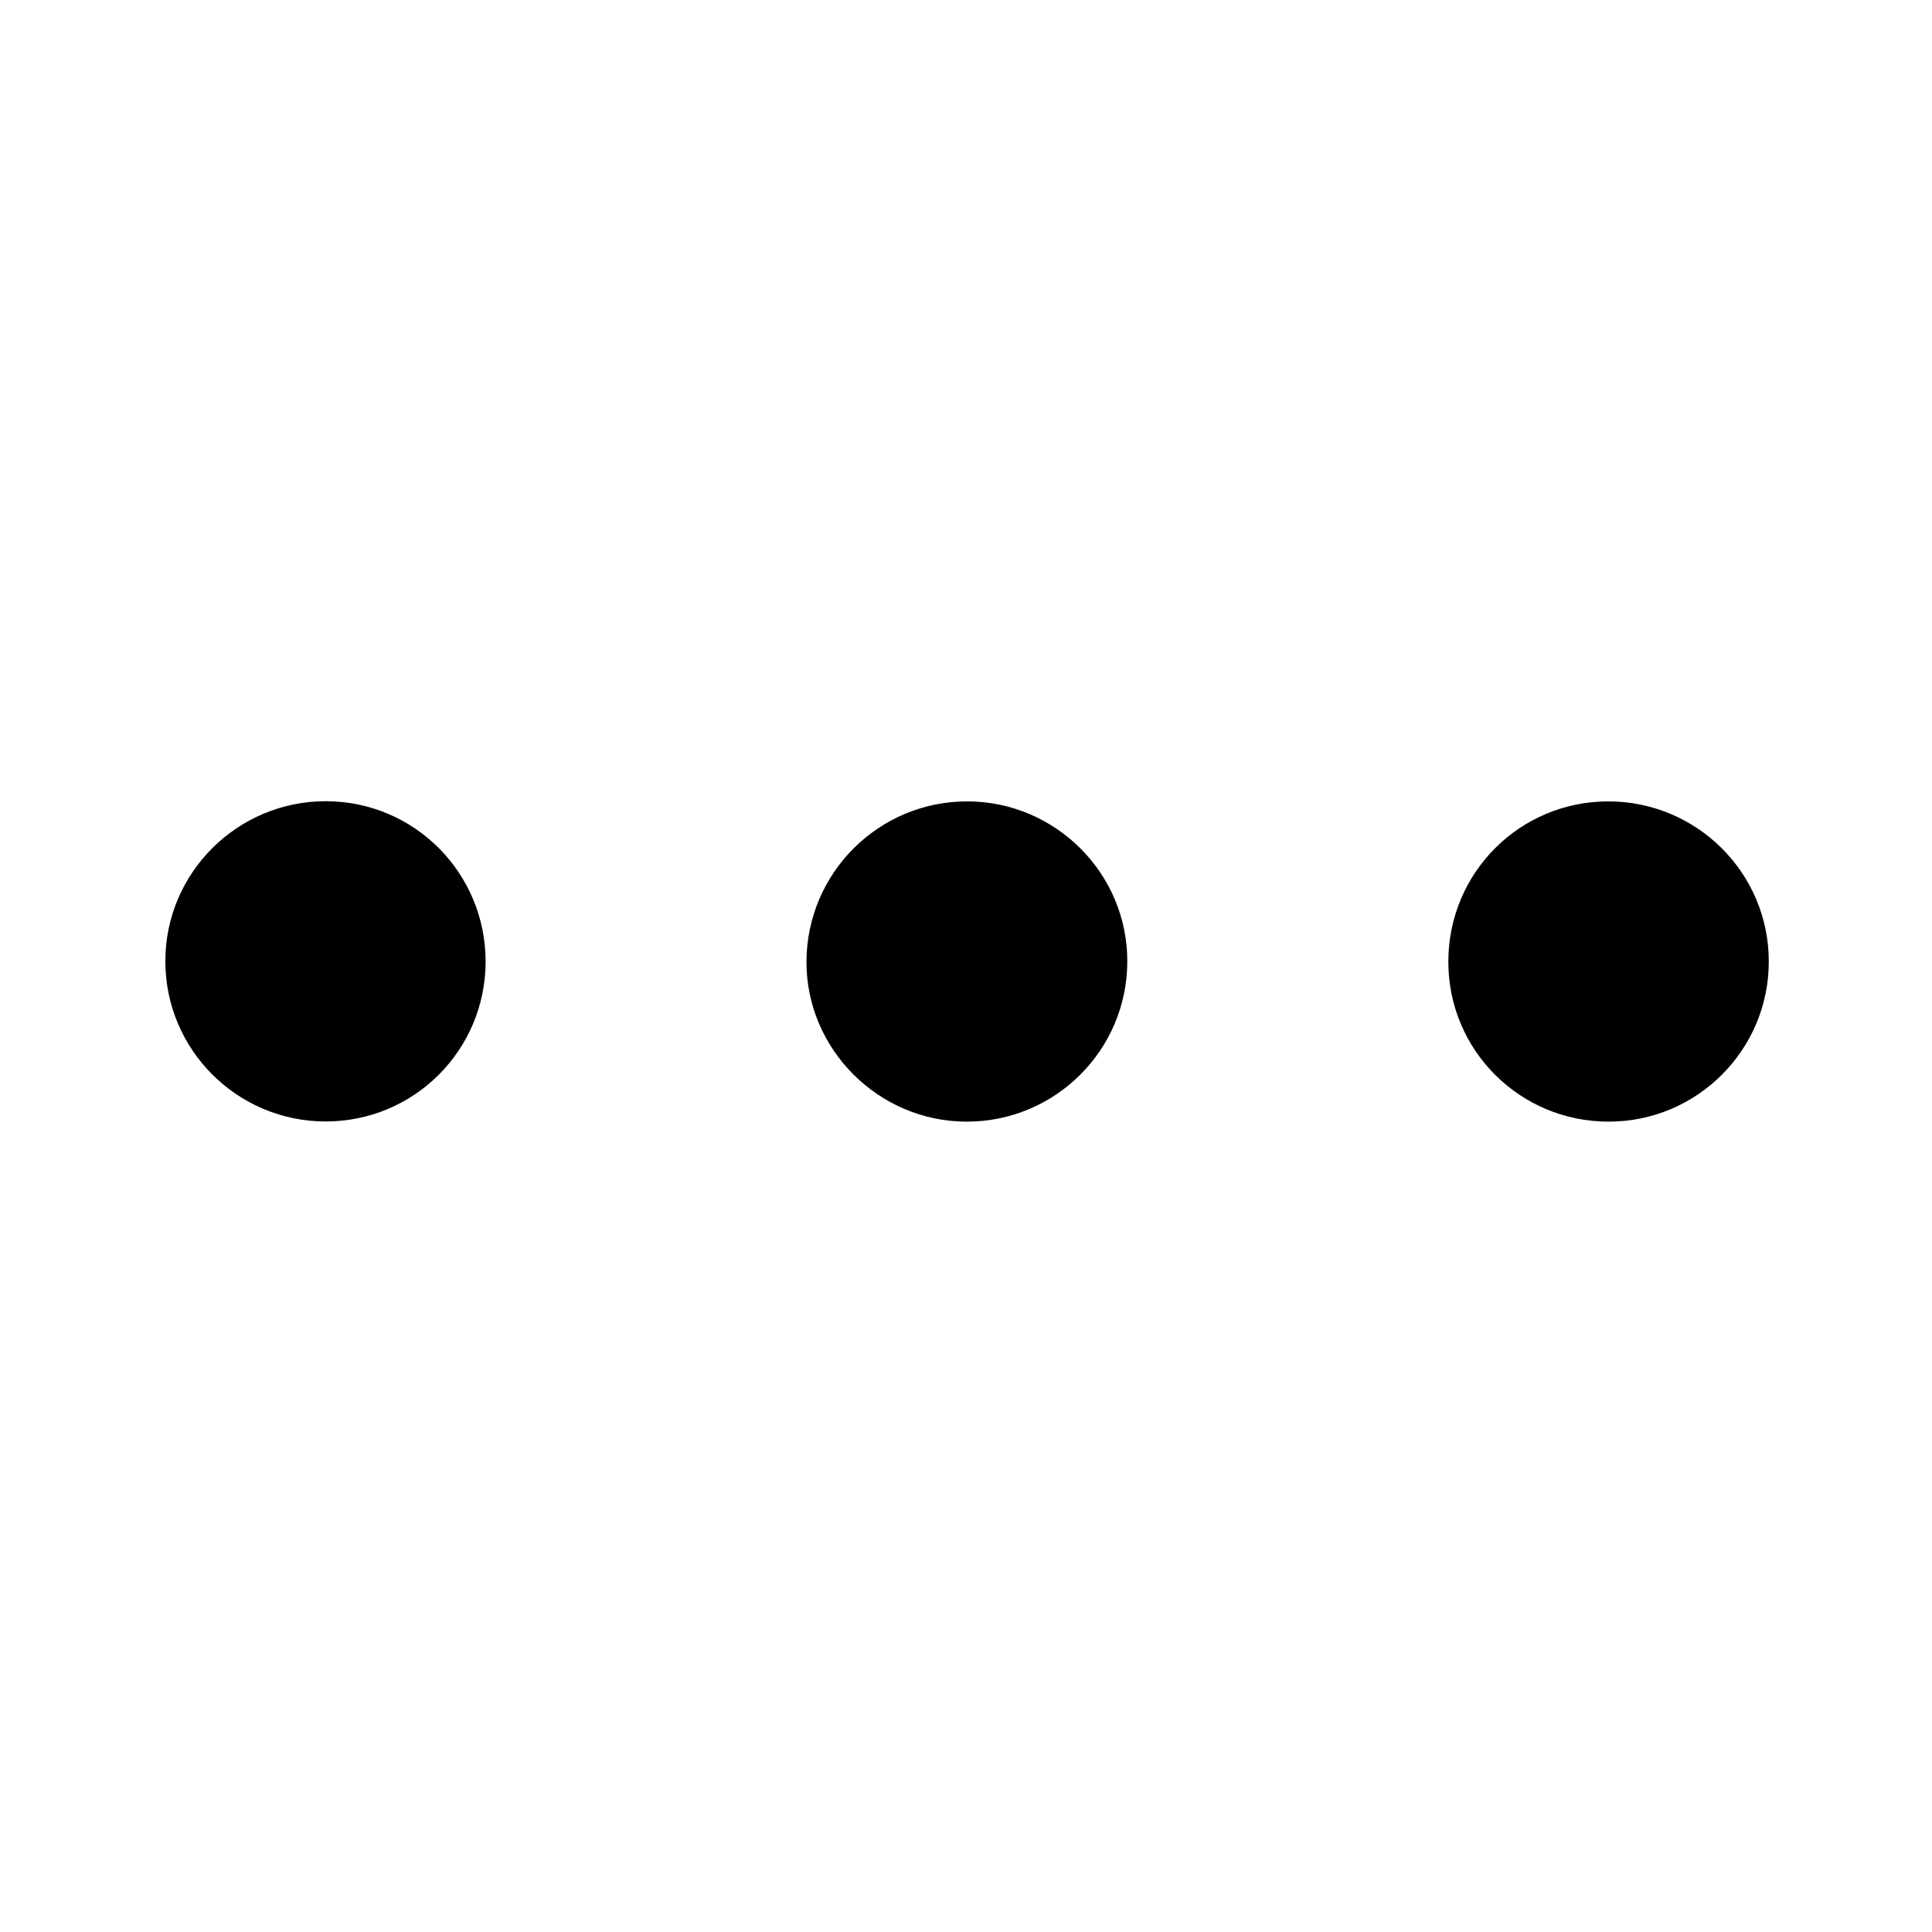 ﻿<?xml version="1.0" encoding="utf-8"?>
<svg width="64px" height="64px" viewBox="0 0 64 64" version="1.1" xmlns="http://www.w3.org/2000/svg" xmlns:xlink="http://www.w3.org/1999/xlink">
  <g fill-rule="evenodd">
    <path d="M16.087,31.858 C16.08,34.791 13.715,37.156 10.776,37.15 C7.849,37.143 5.471,34.765 5.478,31.832 C5.478,28.913 7.869,26.534 10.801,26.541 C13.728,26.547 16.087,28.919 16.087,31.858 Z M53.276,26.547 C56.209,26.547 58.593,28.919 58.593,31.845 C58.6,34.772 56.222,37.156 53.289,37.156 C50.35,37.156 47.978,34.797 47.978,31.858 C47.978,28.919 50.337,26.547 53.276,26.547 Z M32.026,37.156 C29.1,37.156 26.702,34.752 26.715,31.845 C26.734,28.913 29.106,26.547 32.039,26.547 C34.965,26.547 37.356,28.939 37.343,31.858 C37.337,34.784 34.958,37.156 32.026,37.156 Z" fill-rule="nonzero"></path>
  </g>
</svg>